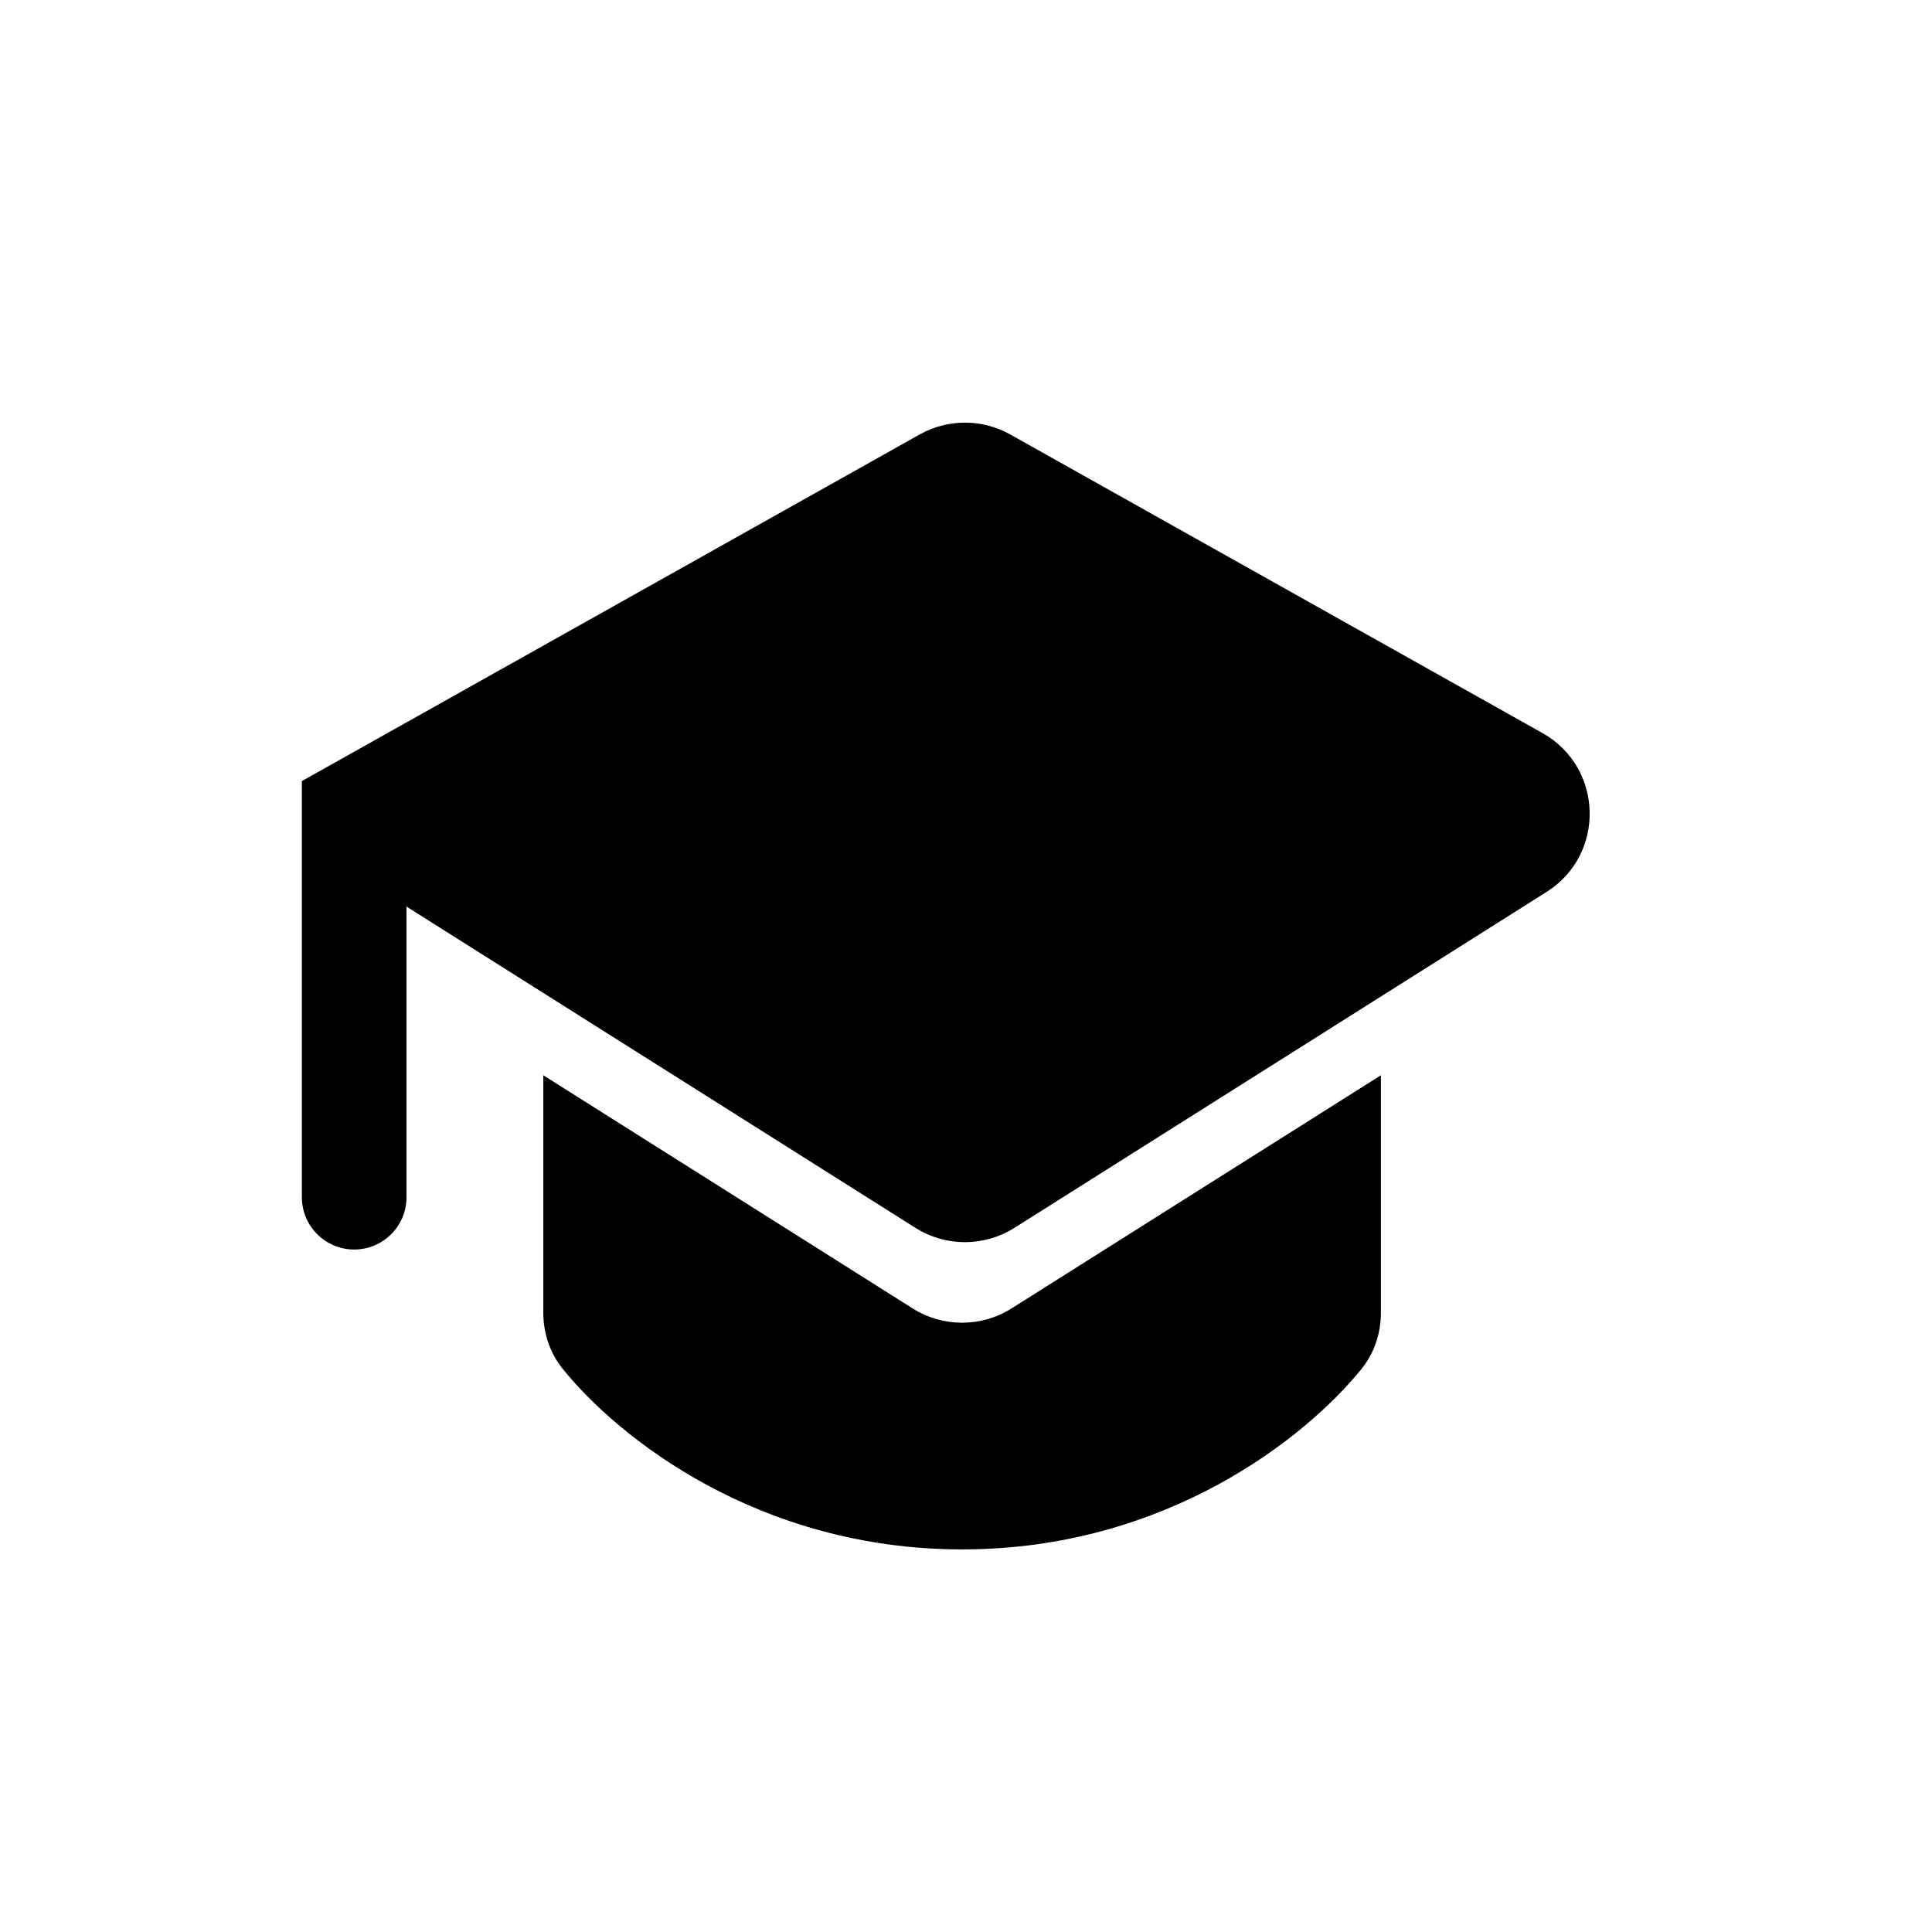 <svg width="32" height="32" viewBox="0 0 32 32" fill="none" xmlns="http://www.w3.org/2000/svg">
<path d="M16.733 7.196C16.267 6.935 15.698 6.935 15.233 7.196L5 12.937V19.83C5 20.308 5.388 20.696 5.867 20.696C6.345 20.696 6.733 20.308 6.733 19.83V15.016L15.164 20.338C15.664 20.653 16.301 20.653 16.801 20.338L25.615 14.774C26.598 14.154 26.56 12.71 25.547 12.141L16.733 7.196Z" fill="black"/>
<path d="M16.754 21.672L22.872 17.81V21.746C22.872 22.055 22.779 22.39 22.552 22.672C21.636 23.808 19.313 25.663 15.936 25.663C12.558 25.663 10.235 23.808 9.32 22.672C9.093 22.39 8.999 22.055 8.999 21.746V17.81L15.117 21.672C15.617 21.987 16.254 21.987 16.754 21.672Z" fill="black"/>
</svg>
